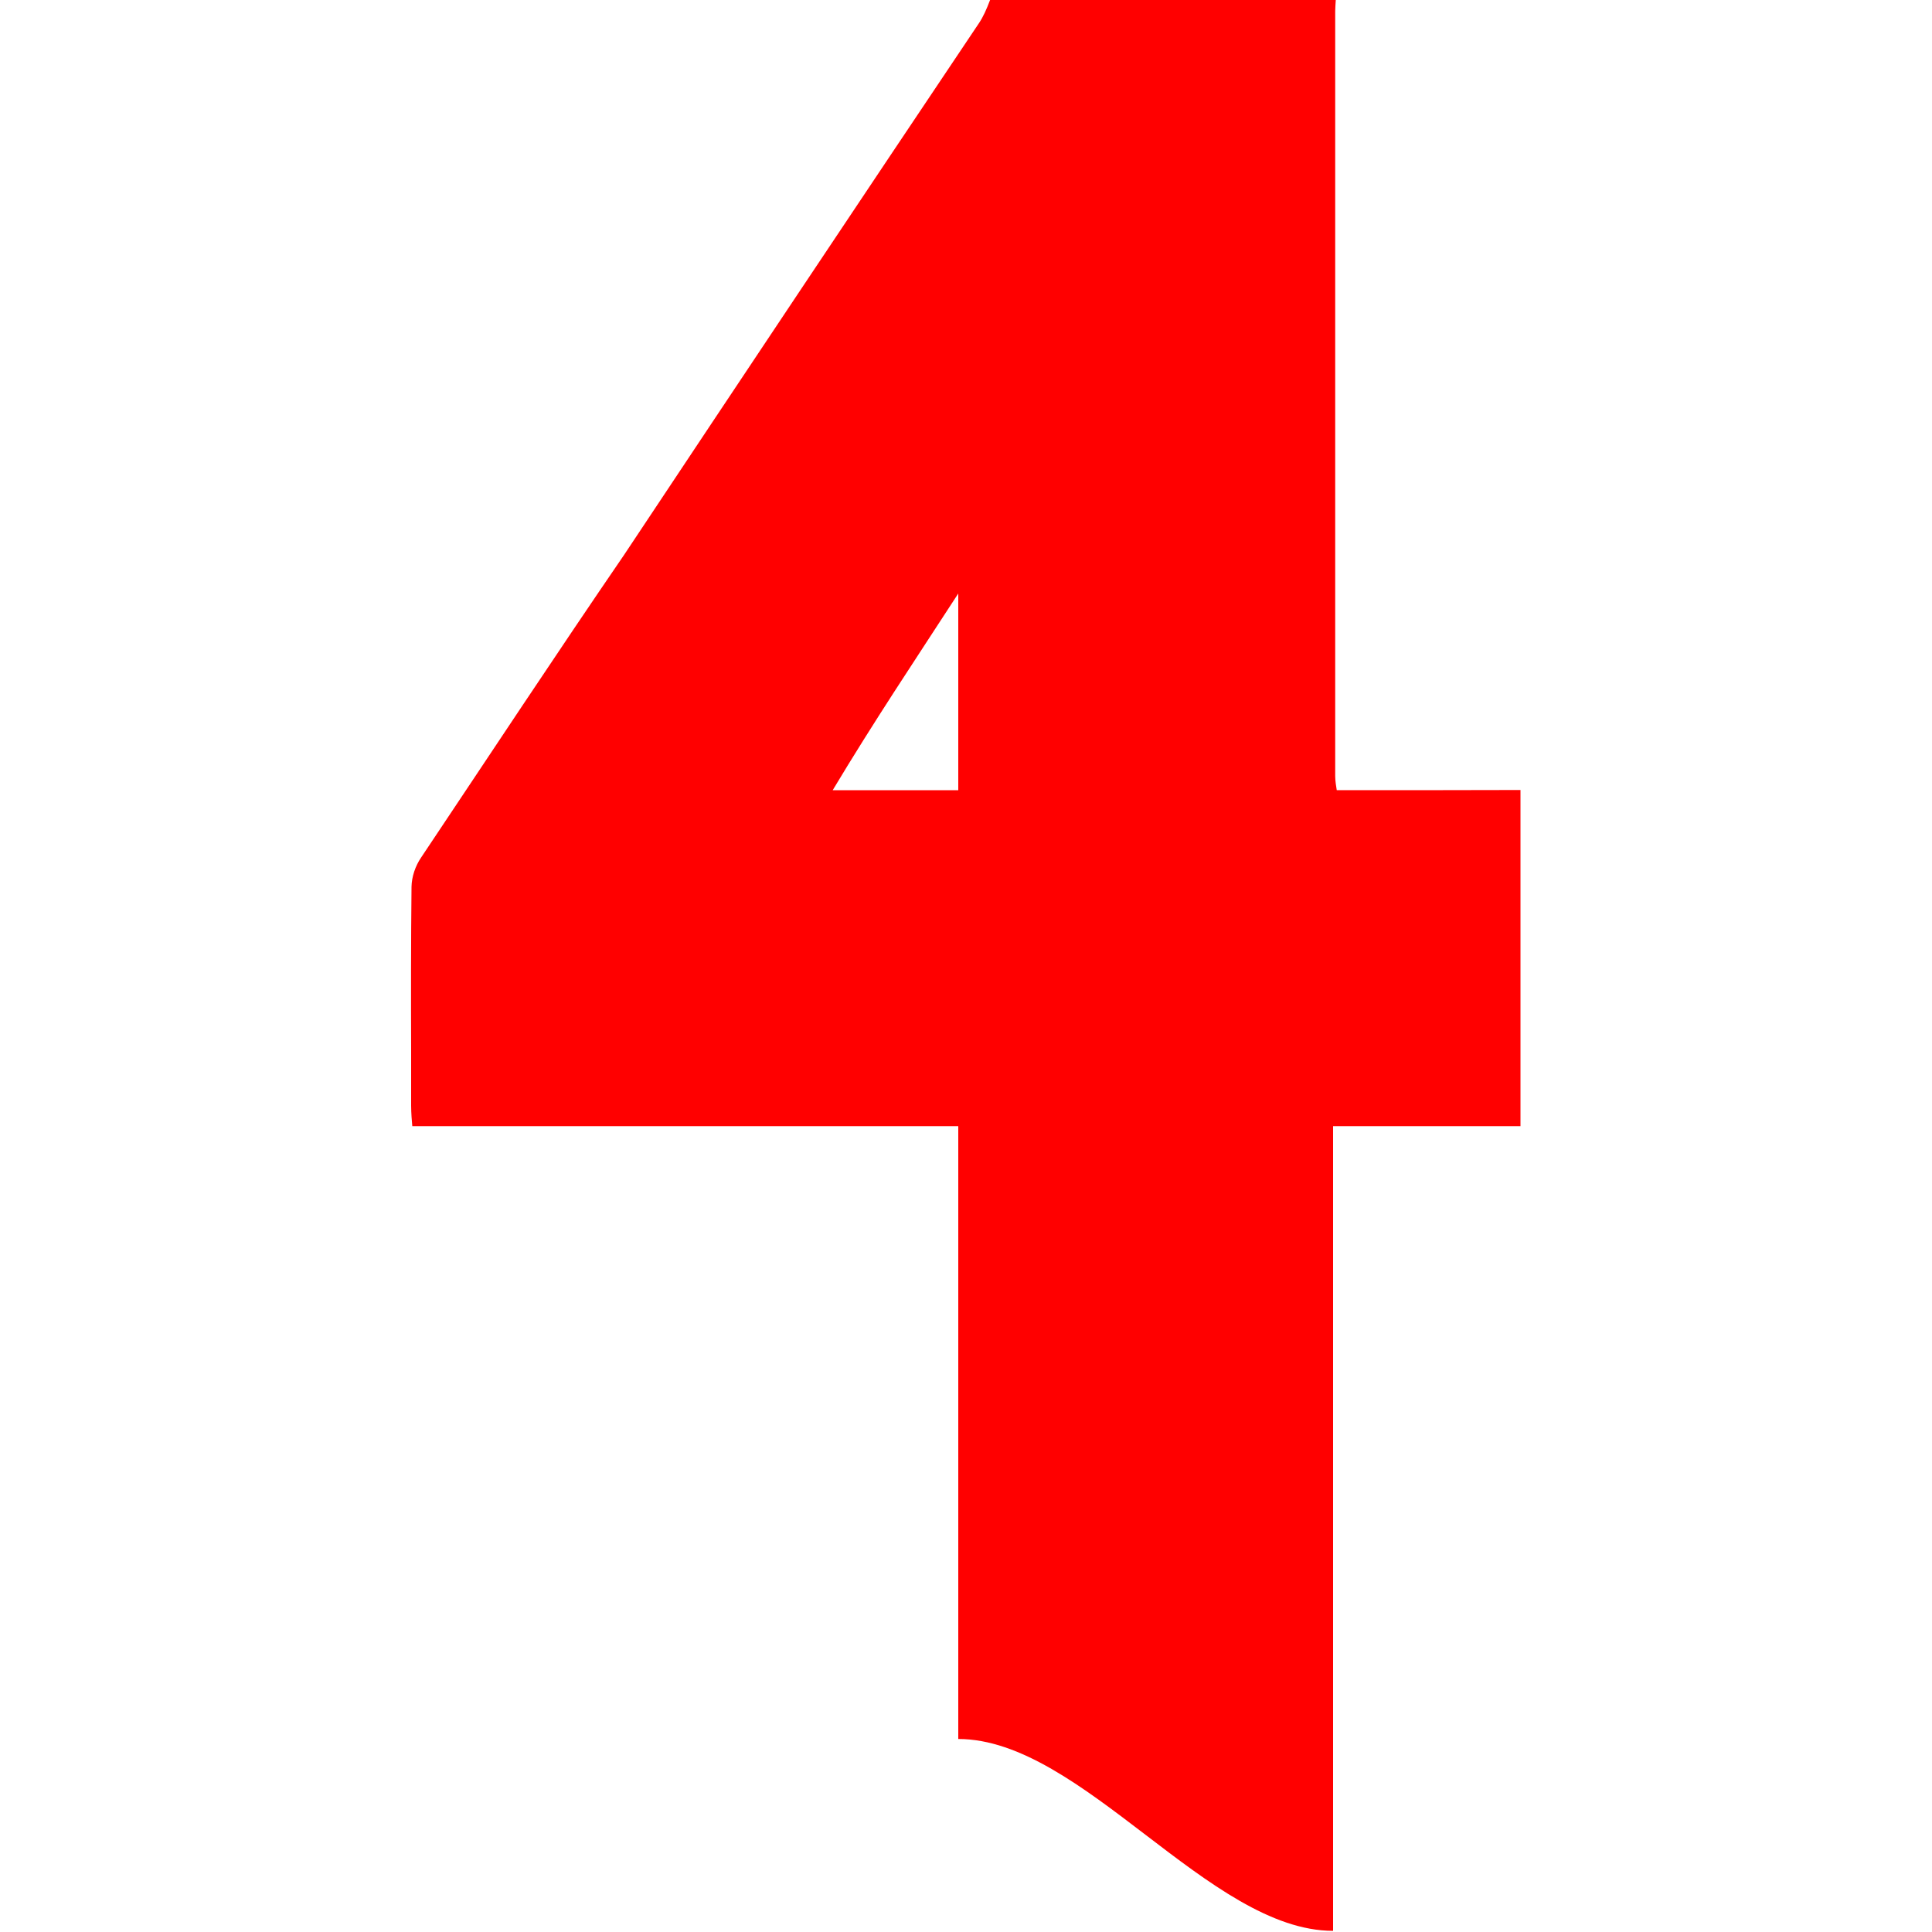 <?xml version="1.0" encoding="utf-8"?>
<!-- Generator: Adobe Illustrator 19.0.0, SVG Export Plug-In . SVG Version: 6.00 Build 0)  -->
<svg version="1.1" xmlns="http://www.w3.org/2000/svg" xmlns:xlink="http://www.w3.org/1999/xlink" x="0px" y="0px"
	 viewBox="0 0 1000 1000" style="enable-background:new 0 0 1000 1000;" xml:space="preserve">
<style type="text/css">
	.st0{display:none;}
	.st1{display:inline;fill:#FF0000;}
	.st2{display:inline;}
	.st3{fill:#FF0000;}
</style>
<g id="Layer_3" class="st0">
</g>
<g id="_x34_" class="st0">
	<path id="XMLID_10_" class="st1" d="M-133.6,111c-0.1-1-0.3-2.1-0.3-3.1c0-51.5,0-103.2,0-154.7c0-0.7,0.1-1.1,0.1-2.1
		c-23.3,0-46.6,0-70,0c-0.8,2-1.4,3.2-2.3,4.5C-230-8.8-254,27.1-277.9,63.1c-13.7,20-27.4,40.7-41,61.1c-1.2,1.7-1.9,3.8-1.9,5.9
		c-0.1,11.1-0.1,22-0.1,33c0,4,0,7.6,0,11.5c0,1.4,0.1,3.4,0.2,4.4c37.1,0,73.7,0,110.7,0c0,19,0,104.9,0,123.6
		c25,0,51,38.8,76,38.8c0-18.9,0-143.4,0-162.4c13,0,25,0,38,0c0-22,0-45,0-68C-109,111-121,111-133.6,111z M-210,111
		c-9,0-16.8,0-25.6,0c8.5-14,16.6-26.5,25.6-40.3C-210,84.7-210,98-210,111z"/>
</g>
<g id="connect" class="st0">
	<g id="XMLID_2_" class="st2">
		<g id="XMLID_30_">
			<path id="XMLID_78_" d="M-468.4,585.1c0.3-2.3,0.6-4.6,1-6.8c1.3-7.4,4-14.2,8.7-20.1c5.1-6.4,11.8-10.2,19.9-11.4
				c6.6-0.9,13.2-0.4,19.4,2.4c7.8,3.6,12.9,9.6,16.1,17.4c1.9,4.8,2.7,9.8,3.3,14.9c-7.1,0.7-14.1,1.5-21.3,2.2
				c-0.4-2-0.8-3.9-1.3-5.8c-0.9-3.3-1.9-6.6-4.4-9.2c-3.6-3.6-9.6-3.3-12.8,0.6c-2.2,2.7-3.3,5.9-3.9,9.3
				c-1.4,7.9-1.4,15.8,0.6,23.7c0.7,2.6,1.8,5,3.6,7.1c3.8,4.3,9.7,4.3,13.6,0.1c2.7-2.9,3.7-6.5,3.9-10.3c0-0.9,0.2-1.9,0.3-3
				c7.2,0.8,14.3,1.6,21.7,2.4c-0.4,2.7-0.5,5.3-1.1,7.9c-2,10.1-7.3,18-16.5,23c-6,3.2-12.6,4-19.3,3.5c-13.8-1-22.1-9.1-27.3-21.2
				c-2.3-5.3-3.5-10.9-3.9-16.7c0-0.3-0.1-0.6-0.2-0.9C-468.4,591.2-468.4,588.1-468.4,585.1z"/>
		</g>
		<g id="XMLID_28_">
			<path id="XMLID_76_" d="M-192,631.9c-1.9,0-3.7,0-5.5,0c-4.5,0-9,0-13.6,0c-0.9,0-1.3-0.2-1.8-1c-8-13.4-15.9-26.9-23.9-40.3
				c-0.3-0.5-0.6-1-1.1-1.5c0,14.2,0,28.4,0,42.7c-6.7,0-13.3,0-20,0c0-28,0-56.1,0-84.3c0.4,0,0.8-0.1,1.3-0.1c6.6,0,13.1,0,19.7,0
				c0.8,0,1.3,0.2,1.7,1c7.5,12.7,15.1,25.4,22.6,38c0.2,0.4,0.5,0.7,0.9,1.4c0-13.6,0-26.9,0-40.3c6.6,0,13.1,0,19.7,0
				C-192,575.6-192,603.7-192,631.9z"/>
		</g>
		<g id="XMLID_27_">
			<path id="XMLID_73_" d="M-305.8,631.9c-6.8,0-13.3,0-19.9,0c0-28.1,0-56.1,0-84.4c0.4,0,0.8,0,1.2,0c6.6,0,13.2,0,19.8,0
				c0.8,0,1.3,0.3,1.7,1c7.5,12.6,15,25.3,22.5,37.9c0.3,0.4,0.5,0.9,1,1.2c0-13.3,0-26.6,0-40c6.6,0,13.1,0,19.7,0
				c0,28.1,0,56.1,0,84.3c-0.4,0-0.8,0.1-1.2,0.1c-6,0-12,0-18,0c-0.8,0-1.3-0.3-1.7-1c-8.1-13.6-16.1-27.2-24.2-40.8
				c-0.2-0.4-0.4-0.7-0.9-1C-305.8,603.3-305.8,617.5-305.8,631.9z"/>
		</g>
		<g id="XMLID_24_">
			<path id="XMLID_85_" d="M-326.7,591.5c-0.1,7.3-1.6,15.9-6.2,23.8c-5.7,9.7-13.8,15.8-25.1,17.3c-10.5,1.4-20.2-0.5-28.3-7.8
				c-5.9-5.3-9.6-12.1-11.6-19.7c-3.3-12.6-3.1-25,2.3-37.1c3.4-7.7,8.7-14,16.3-18c4.4-2.3,9.1-3.5,14-3.7c9.4-0.5,17.9,1.8,25,8.3
				c5.1,4.6,8.5,10.4,10.7,16.8C-327.5,577.4-326.7,583.6-326.7,591.5z M-350.5,589.9c0-0.8,0-1.7,0-2.5c-0.2-4.6-0.7-9.1-2.3-13.4
				c-0.9-2.2-1.9-4.2-3.8-5.7c-5-3.9-12.9-2.3-16.1,3.3c-0.6,1-1.1,2.1-1.4,3.3c-2.6,8.8-2.6,17.7-0.8,26.7c0.5,2.3,1.4,4.5,2.5,6.5
				c3.8,6.7,12.3,6,16.4,2.1c2.2-2,3.4-4.5,4.1-7.3C-350.8,598.7-350.6,594.3-350.5,589.9z"/>
		</g>
		<g id="XMLID_23_">
			<path id="XMLID_71_" d="M-167.5,567.8c0,3.8,0,7.5,0,11.3c9.3,0,18.6,0,27.9,0c0,6.8,0,13.3,0,20c-9.3,0-18.6,0-27.9,0
				c0,4.1,0,8,0,12.1c5.9,0,11.7,0,17.6,0c5.9,0,11.7,0,17.7,0c0,6.9,0,13.7,0,20.6c-19.3,0-38.6,0-57.9,0c0-28.1,0-56.1,0-84.3
				c19.1,0,38.2,0,57.4,0c0,6.7,0,13.4,0,20.2C-144.3,567.8-155.8,567.8-167.5,567.8z"/>
		</g>
		<g id="XMLID_13_">
			<path id="XMLID_67_" d="M-63.6,581.7c-7.4,0.8-14.4,1.5-21.5,2.3c-0.5-2.1-0.8-4.2-1.4-6.2c-0.9-3.3-1.9-6.4-4.4-8.9
				c-3.5-3.5-9.4-3.2-12.6,0.6c-2.5,2.9-3.6,6.5-4.2,10.2c-1.2,7.8-1.4,15.6,0.9,23.3c0.6,2.2,1.7,4.3,3.1,6.2
				c3.8,5.1,10.3,5.1,14.4,0.2c2.1-2.5,3.1-5.5,3.4-8.8c0.1-1.3,0.2-2.6,0.3-4c7.2,0.8,14.4,1.6,21.5,2.4
				c-0.2,18-11.4,32.6-29.2,34.3c-5.6,0.5-11.1,0.2-16.4-1.8c-7.1-2.6-12.1-7.7-15.8-14.2c-3.8-6.6-5.8-13.8-6.4-21.4
				c-0.7-9-0.1-17.9,3.2-26.4c2.9-7.5,7.4-13.9,14.4-18.2c4.6-2.8,9.6-4.2,15-4.5c6.6-0.4,12.8,0.7,18.6,4
				c7.9,4.5,12.5,11.5,14.8,20.1C-64.9,574.2-64.4,577.9-63.6,581.7z"/>
		</g>
		<g id="XMLID_12_">
			<path id="XMLID_65_" d="M0,547.8c0,6.8,0,13.6,0,20.5c-6.6,0-13.2,0-20,0c0,21.3,0,42.5,0,63.7c-7.9,0-15.7,0-23.6,0
				c0-21.2,0-42.3,0-63.6c-6.7,0-13.3,0-20,0c0-6.9,0-13.7,0-20.6C-42.4,547.8-21.3,547.8,0,547.8z"/>
		</g>
	</g>
</g>
<g id="JIMK" class="st0">
	<path id="XMLID_19_" class="st2" d="M-280.5,435.8c-0.3-0.8-0.5-1.2-0.6-1.7c-4.2-12.8-8.3-25.5-12.4-38.3c-0.4-1.3-1-1.7-2.2-1.7
		c-7.8,0.1-15.5-0.1-23.3-0.1c-0.5,0-0.9,0-1.9,0c0,28,0,55,0,82c6,0,12,0,17,0c0-17,0-33.1,0-49.4c1,0.3,0.6,0.6,0.7,0.9
		c5,15.6,10,31.1,14.9,46.7c0.4,1.2,0.9,1.5,2.1,1.5c3-0.1,5.9-0.1,8.9,0c0.9,0,1.2-0.3,1.5-1.1c3.9-12.3,7.8-24.6,11.7-36.9
		c1.1-3.6,2.5-7.1,3.6-10.7c0.1,0-0.5,0,0.5,0.1c0,16.2,0,31.9,0,48.9c6,0,13,0,19,0c0-28,0-55,0-82c-9,0-17.4,0-26.2,0
		C-271.6,408-276.1,421.8-280.5,435.8z"/>
	<path id="XMLID_20_" class="st2" d="M-181.6,423.7c-0.4-0.9-0.3-1.5,0.3-2.3c6.3-8.6,12.5-17.4,18.7-26.1c0.2-0.3,0.5-0.3,0.8-1.3
		c-0.6,0-1,0-1.3,0c-6.2,0-12.5,0.2-18.7,0.1c-0.8,0-1.3,0.3-1.8,1c-7.4,10.1-14.8,20.1-22.1,30.2c-0.4,0.6-0.7,1.1-1.2,1.7
		c-0.1,0-0.1,0-0.1-0.1c0-10.8,0-21.9,0-32.9c-7,0-13,0-20,0c0,28,0,55,0,82c7,0,13.3,0,19.8,0c0-7,0-13.5,0-20.1
		c0-0.6,0.2-1.4,0.6-1.9c3.1-4.2,6.2-8.4,9.4-12.5c0.2-0.3,0.5-0.6,0.9-1c1.2,2.9,2.4,5.7,3.5,8.5c3.6,8.6,7.1,17.2,10.7,25.8
		c0.2,0.4,0.6,0.9,1,0.9c7,0.1,13.9,0,21.1,0c-0.2-0.5-0.3-0.9-0.5-1.3C-167.5,457.5-174.6,440.6-181.6,423.7z"/>
	<path id="XMLID_21_" class="st2" d="M-379,395.2c0,17.7-0.1,35.4-0.2,53.1c0,1.9-0.2,3.8-0.6,5.7c-0.5,2.8-1.5,3.9-4.3,4.1
		c-2.9,0.3-5.8,0.2-8.7,0.2c-2.3,0-4.5-0.3-6.9-0.4c0,0.4-0.1,0.5-0.1,0.7c0,5,0,9.9,0,14.9c0,0.7,0.3,0.9,0.9,1.1
		c7.8,2.2,15.6,2.3,23.5,0.4c7.2-1.8,12-6.3,14.3-13.3c1.4-4.2,1.9-8.6,1.9-13c0-17.9,0.2-35.7,0.2-53.6c0-0.4,0-1,0-1
		c-7,0-14,0-20,0C-379,394-379,394.7-379,395.2z"/>
	<path id="XMLID_22_" class="st2" d="M-352,476c6,0,13,0,19,0c0-27,0-55,0-82c-6,0-13,0-19,0C-352,422-352,449-352,476z"/>
</g>
<g id="Icon_Logo">
	<path id="XMLID_1_" class="st3" d="M691.9,409c-0.3-2-0.8-4.7-0.8-7.3c0-131.7,0-264.2,0-396c0-1.7,0.2-3.8,0.3-5.8
		c-59.6,0-119.2,0-178.9,0c-1.9,5-3.6,8.8-5.8,12.1c-61.3,91.4-122.6,183.3-183.8,275.4c-35,51.1-70,104.2-104.9,156.4
		c-3,4.4-4.9,9.9-5,15.2c-0.3,28.3-0.3,56.2-0.2,84.4c0,10.2,0,19,0,28.9c0,3.6,0.4,8.6,0.6,10.6c94.8,0,187.6,0,282.6,0
		c0,49,0,269.5,0,317.2c64,0,130,99.3,194,99.3c0-48.4,0-367.5,0-416.5c34,0,64,0,97,0c0-56,0-115,0-174C754,409,724,409,691.9,409z
		 M496,409c-23,0-42.3,0-65,0c21.6-36,42-66.4,65-101.8C496,343.1,496,376,496,409z"/>
</g>
<g id="Main_Logo" class="st0">
	<g id="XMLID_40_" class="st2">
		<g id="XMLID_29_">
			<g id="XMLID_96_">
				<path id="XMLID_98_" d="M278.8,501c0.3-2.3,0.6-4.6,1-6.8c1.3-7.4,4-14.2,8.7-20.1c5.1-6.4,11.8-10.2,19.9-11.4
					c6.6-0.9,13.2-0.4,19.4,2.4c7.8,3.6,12.9,9.6,16.1,17.4c1.9,4.8,2.7,9.8,3.3,14.9c-7.1,0.7-14.1,1.5-21.3,2.2
					c-0.4-2-0.8-3.9-1.3-5.8c-0.9-3.3-1.9-6.6-4.4-9.2c-3.6-3.6-9.6-3.3-12.8,0.6c-2.2,2.7-3.3,5.9-3.9,9.3
					c-1.4,7.9-1.4,15.8,0.6,23.7c0.7,2.6,1.8,5,3.6,7.1c3.8,4.3,9.7,4.3,13.6,0.1c2.7-2.9,3.7-6.5,3.9-10.3c0-0.9,0.2-1.9,0.3-3
					c7.2,0.8,14.3,1.6,21.7,2.4c-0.4,2.7-0.5,5.3-1.1,7.9c-2,10.1-7.3,18-16.5,23c-6,3.2-12.6,4-19.3,3.5
					c-13.8-1-22.1-9.1-27.3-21.2c-2.3-5.3-3.5-10.9-3.9-16.7c0-0.3-0.1-0.6-0.2-0.9C278.8,507.1,278.8,504,278.8,501z"/>
			</g>
			<g id="XMLID_64_">
				<path id="XMLID_69_" d="M555.1,547.8c-1.9,0-3.7,0-5.5,0c-4.5,0-9,0-13.6,0c-0.9,0-1.3-0.2-1.8-1c-8-13.4-15.9-26.9-23.9-40.3
					c-0.3-0.5-0.6-1-1.1-1.5c0,14.2,0,28.4,0,42.7c-6.7,0-13.3,0-20,0c0-28,0-56.1,0-84.3c0.4,0,0.8-0.1,1.3-0.1
					c6.6,0,13.1,0,19.7,0c0.8,0,1.3,0.2,1.7,1c7.5,12.7,15.1,25.4,22.6,38c0.2,0.4,0.5,0.7,0.9,1.4c0-13.6,0-26.9,0-40.3
					c6.6,0,13.1,0,19.7,0C555.1,491.5,555.1,519.6,555.1,547.8z"/>
			</g>
			<g id="XMLID_61_">
				<path id="XMLID_63_" d="M441.3,547.8c-6.8,0-13.3,0-19.9,0c0-28.1,0-56.1,0-84.4c0.4,0,0.8,0,1.2,0c6.6,0,13.2,0,19.8,0
					c0.8,0,1.3,0.3,1.7,1c7.5,12.6,15,25.3,22.5,37.9c0.3,0.4,0.5,0.9,1,1.2c0-13.3,0-26.6,0-40c6.6,0,13.1,0,19.7,0
					c0,28.1,0,56.1,0,84.3c-0.4,0-0.8,0.1-1.2,0.1c-6,0-12,0-18,0c-0.8,0-1.3-0.3-1.7-1c-8.1-13.6-16.1-27.2-24.2-40.8
					c-0.2-0.4-0.4-0.7-0.9-1C441.3,519.2,441.3,533.4,441.3,547.8z"/>
			</g>
			<g id="XMLID_49_">
				<path id="XMLID_52_" d="M420.4,507.4c-0.1,7.3-1.6,15.9-6.2,23.8c-5.7,9.7-13.8,15.8-25.1,17.3c-10.5,1.4-20.2-0.5-28.3-7.8
					c-5.9-5.3-9.6-12.1-11.6-19.7c-3.3-12.6-3.1-25,2.3-37.1c3.4-7.7,8.7-14,16.3-18c4.4-2.3,9.1-3.5,14-3.7
					c9.4-0.5,17.9,1.8,25,8.3c5.1,4.6,8.5,10.4,10.7,16.8C419.6,493.3,420.4,499.5,420.4,507.4z M396.6,505.8c0-0.8,0-1.7,0-2.5
					c-0.2-4.6-0.7-9.1-2.3-13.4c-0.9-2.2-1.9-4.2-3.8-5.7c-5-3.9-12.9-2.3-16.1,3.4c-0.6,1-1.1,2.1-1.4,3.3
					c-2.6,8.8-2.6,17.7-0.8,26.7c0.5,2.3,1.4,4.5,2.5,6.5c3.8,6.7,12.3,6,16.4,2.1c2.2-2,3.4-4.5,4.1-7.3
					C396.4,514.6,396.6,510.2,396.6,505.8z"/>
			</g>
			<g id="XMLID_43_">
				<path id="XMLID_47_" d="M579.7,483.7c0,3.8,0,7.5,0,11.3c9.3,0,18.6,0,27.9,0c0,6.8,0,13.3,0,20c-9.3,0-18.6,0-27.9,0
					c0,4.1,0,8,0,12.1c5.9,0,11.7,0,17.6,0c5.9,0,11.7,0,17.7,0c0,6.9,0,13.7,0,20.6c-19.3,0-38.6,0-57.9,0c0-28.1,0-56.1,0-84.3
					c19.1,0,38.2,0,57.4,0c0,6.7,0,13.4,0,20.2C602.9,483.7,591.3,483.7,579.7,483.7z"/>
			</g>
			<g id="XMLID_36_">
				<path id="XMLID_38_" d="M683.6,497.6c-7.4,0.8-14.4,1.5-21.5,2.3c-0.5-2.1-0.8-4.2-1.4-6.2c-0.9-3.3-1.9-6.4-4.4-8.9
					c-3.5-3.5-9.4-3.2-12.6,0.6c-2.5,2.9-3.6,6.5-4.2,10.2c-1.2,7.8-1.4,15.6,0.9,23.3c0.6,2.2,1.7,4.3,3.1,6.2
					c3.8,5.1,10.3,5.1,14.4,0.2c2.1-2.5,3.1-5.5,3.4-8.8c0.1-1.3,0.2-2.6,0.3-4c7.2,0.8,14.4,1.6,21.5,2.4
					c-0.2,18-11.4,32.6-29.2,34.3c-5.6,0.5-11.1,0.2-16.4-1.8c-7.1-2.6-12.1-7.7-15.8-14.2c-3.8-6.6-5.8-13.8-6.4-21.4
					c-0.7-9-0.1-17.9,3.2-26.4c2.9-7.5,7.4-13.9,14.4-18.2c4.6-2.8,9.6-4.2,15-4.5c6.6-0.4,12.8,0.7,18.6,4
					c7.9,4.5,12.5,11.5,14.8,20.1C682.3,490.1,682.8,493.8,683.6,497.6z"/>
			</g>
			<g id="XMLID_31_">
				<path id="XMLID_35_" d="M747.2,463.7c0,6.8,0,13.6,0,20.5c-6.6,0-13.2,0-20,0c0,21.3,0,42.5,0,63.7c-7.9,0-15.7,0-23.6,0
					c0-21.2,0-42.3,0-63.6c-6.7,0-13.3,0-20,0c0-6.9,0-13.7,0-20.6C704.7,463.7,725.9,463.7,747.2,463.7z"/>
			</g>
		</g>
		<path id="XMLID_6_" d="M279,339v100h238.7c0-11,0-22,0.1-33.1c0-2.1,0.8-4.2,1.9-5.9c13.4-20.4,26.9-41,40.4-61H279z M327,349
			c0,17.9-0.2,35.7-0.2,53.6c0,4.4-0.5,8.8-1.9,13c-2.3,7.1-7.2,11.6-14.4,13.3c-7.8,1.9-15.7,1.8-23.5-0.4
			c-0.6-0.2-0.9-0.4-0.9-1.1c0-5,0-9.9,0-14.9c0-0.2,0-0.3,0.1-0.7c2.3,0.2,4.6,0.4,6.9,0.4c2.9,0,5.8,0.1,8.7-0.2
			c2.9-0.3,3.9-1.3,4.3-4.1c0.3-1.9,0.6-3.8,0.6-5.7c0-17.7,0.2-35.4,0.2-53.1c0-0.5,0-1.2,0-1.2c6,0,13,0,20,0
			C327,348,327,348.6,327,349z M352,430c-6,0-13,0-19,0c0-27,0-54,0-82c6,0,13,0,19,0C352,375,352,403,352,430z M438,430
			c-6,0-13,0-19,0c0-17,0-32.7,0-48.9c-1,0-0.4,0-0.5-0.1c-1.1,3.6-2.4,7.1-3.5,10.7c-3.9,12.3-7.8,24.6-11.7,36.9
			c-0.3,0.8-0.6,1.1-1.5,1.1c-3-0.1-5.9-0.1-8.9,0c-1.2,0-1.7-0.3-2.1-1.5c-4.9-15.6-10.1-31.1-15.1-46.7c-0.1-0.3,0.3-0.7-0.7-0.9
			c0,16.3,0,32.4,0,49.4c-5,0-11,0-17,0c0-27,0-54,0-82c1,0,1.4,0,1.9,0c7.8,0,15.5,0.2,23.3,0.1c1.3,0,1.8,0.4,2.2,1.7
			c4.1,12.8,8.3,25.6,12.4,38.4c0.2,0.5,0.3,0.8,0.6,1.6c4.5-14,8.9-27.8,13.3-41.8c8.8,0,17.2,0,26.2,0C438,375,438,402,438,430z
			 M491.9,429.7c-0.3,0-0.8-0.5-1-0.9c-3.6-8.6-7.1-17.2-10.7-25.8c-1.2-2.8-2.3-5.6-3.5-8.5c-0.4,0.4-0.6,0.7-0.9,1
			c-3.1,4.1-6.3,8.3-9.4,12.5c-0.4,0.5-0.6,1.4-0.6,2c0,6.6,0,13.1,0,20.1c-6.5,0-12.8,0-19.8,0c0-27,0-54,0-82c7,0,13,0,20,0
			c0,11,0,22.1,0,32.9c0,0,0.1,0.1,0.1,0.1c0.4-0.6,0.8-1.1,1.2-1.7c7.4-10,14.7-20.1,22.1-30.2c0.5-0.6,1-1.1,1.8-1.1
			c6.2,0,12.5-0.1,18.7-0.1c0.4,0,0.7,0,1.3,0c-0.3,1-0.6,1-0.8,1.3c-6.2,8.7-12.5,17.4-18.7,26c-0.5,0.8-0.7,1.4-0.3,2.3
			c7.1,16.9,14.1,33.8,21.1,50.8c0.1,0.4,0.3,0.7,0.5,1.3C505.8,429.7,498.9,429.7,491.9,429.7z"/>
		<rect id="XMLID_5_" x="278.8" y="448" width="239.2" height="6"/>
		<g id="XMLID_3_">
			<path id="XMLID_7_" class="st3" d="M699,552c0-21,0-42,0-64c-4,0-8.6,0-13.1,0c0.8,5,1.6,8.7,2.4,13c-9.9,1-19.7,2.2-29.4,3.2
				c-0.6-2.9-1.2-5.6-1.8-8.4c-0.6-2.7-1.3-5.4-3.1-7.5c-0.6-0.7-1.4-1.3-2.3-1.6c-1.8-0.7-3.8,0-5,1.5c-2.2,2.7-2.8,5.9-3.3,9.2
				c-1,6.7-1,13.3,0.8,19.9c0.6,2.2,1.5,4.2,3.1,5.9c1.8,2,4.4,2.3,6.4,0.5c1-0.9,2-2.1,2.5-3.3c0.7-1.9,1-4,1.2-6.1
				c0.3-2.1,0.4-4.2,0.6-6.4c9.8,1.1,19.5,2.1,29.1,3.2c0.4,5.4-0.4,12.3-2.4,17.7c-4.6,12.7-13.4,20.6-26.7,23.5
				c-1.9,0.4-3.9,0.7-5.9,0.7c-1.8,0-3.5,0-5.3,0c-1.4,0-2.7-0.2-4.1-0.4c-3.5-0.6-6.7-1.5-9.7-2.9c0,13.9,0,25.3,0,30.9
				c25,0,51,38.8,76,38.8c0-8.3,0-36.3,0-67.3C705.8,552,703,552,699,552z"/>
			<path id="XMLID_32_" class="st3" d="M522,452.6c0,1.4,0.1,3.4,0.2,4.4c37.1,0,73.8,0,110.8,0c0,1.4,0,3.2,0,5.3
				c4.5-2.3,9.8-3.6,15.5-3.8c12.8-0.5,22.5,4,31.5,14.6c0-4.7,0-9,0-13c9,0,19.2,0,29,0c0-1,0-2.3,0-3c13,0,25,0,38,0
				c0-22,0-45,0-68c-13,0-25.1,0-37.6,0c-0.1-1-0.3-2.1-0.3-3.1c0-51.5,0-103.2,0-154.7c0-0.7,0.1-1.1,0.1-2.1c-23.3,0-46.6,0-70,0
				c-0.8,2-1.4,3.1-2.3,4.4C613,269.2,589,305,565.1,341c-13.7,20-27.4,40.7-41,61.1c-1.2,1.7-1.9,3.8-1.9,5.9
				c-0.1,11.1-0.1,22-0.1,33C522,445,522,448.7,522,452.6z M633,348.6c0,14.1,0,27.4,0,40.4c-9,0-16.8,0-25.7,0
				C615.8,375,624,362.4,633,348.6z"/>
		</g>
	</g>
</g>
</svg>
